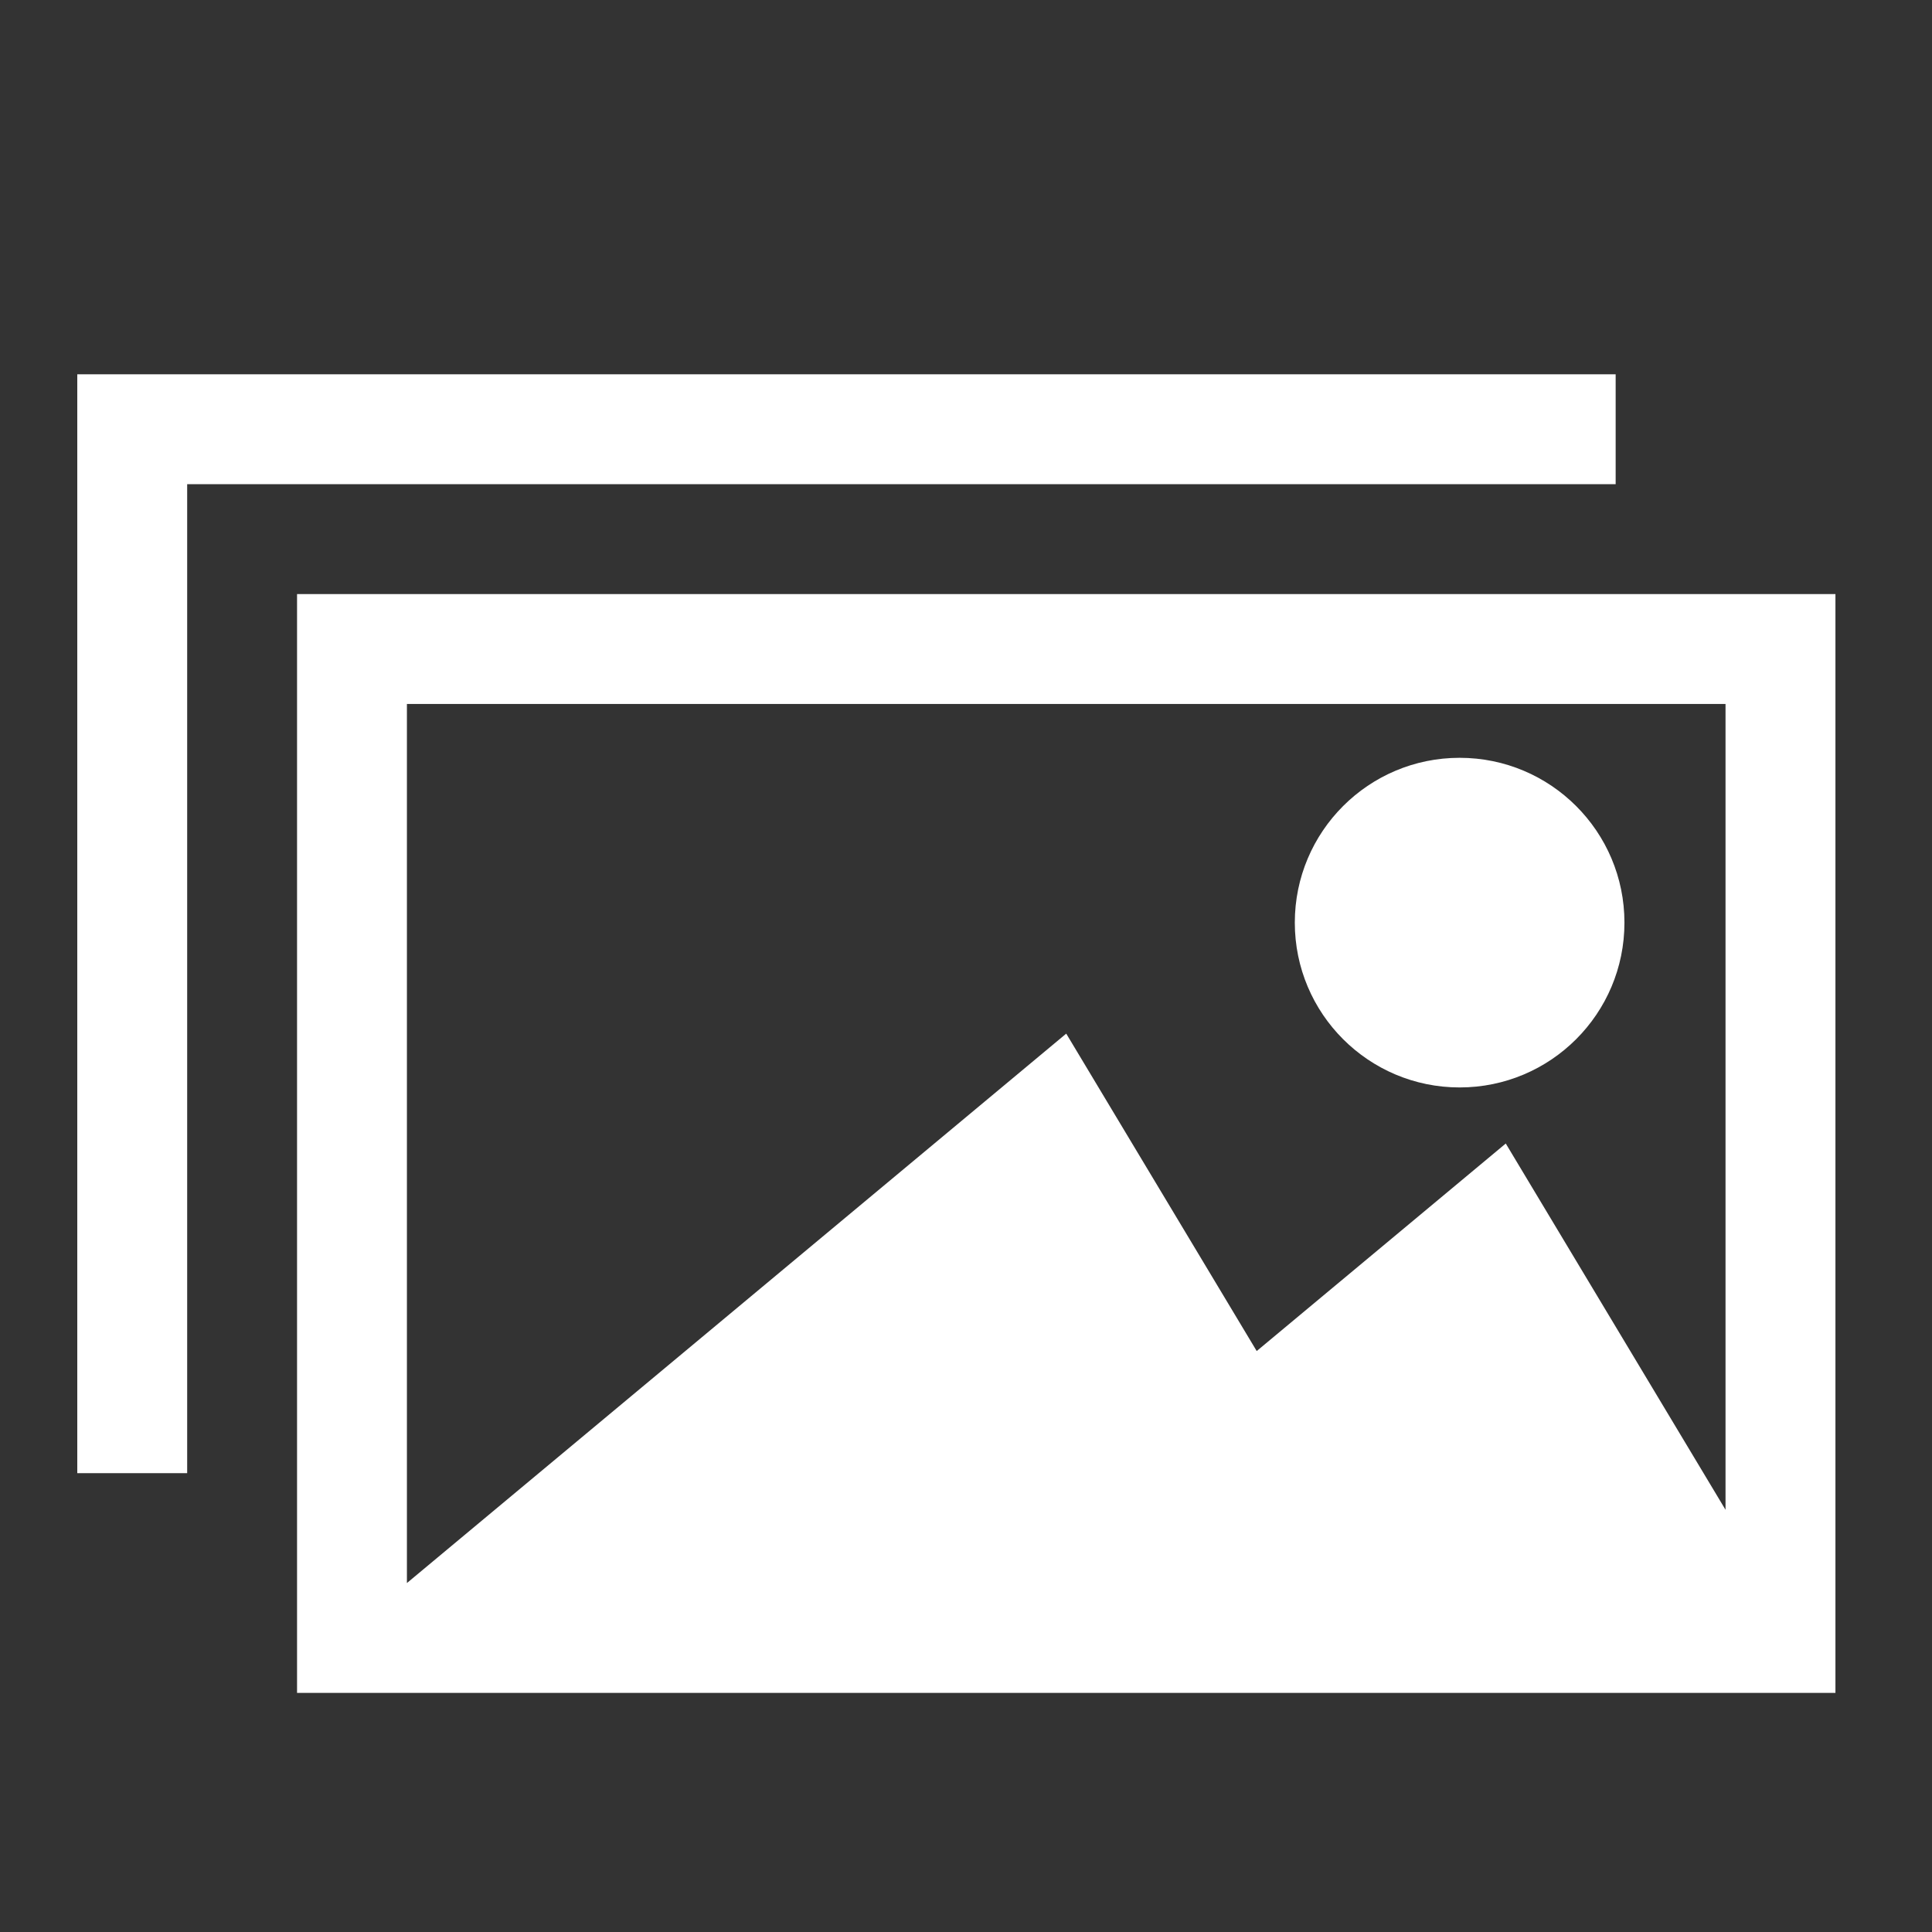 <?xml version="1.0" encoding="utf-8"?>
<!-- Generator: Adobe Illustrator 15.0.0, SVG Export Plug-In . SVG Version: 6.00 Build 0)  -->
<!DOCTYPE svg PUBLIC "-//W3C//DTD SVG 1.1//EN" "http://www.w3.org/Graphics/SVG/1.1/DTD/svg11.dtd">
<svg version="1.1" id="Layer_1" xmlns="http://www.w3.org/2000/svg" xmlns:xlink="http://www.w3.org/1999/xlink" x="0px" y="0px"
	 width="100px" height="100px" viewBox="0 0 100 100" enable-background="new 0 0 100 100" xml:space="preserve">
<rect x="0" y="0" width="100" height="100" fill="#333333" stroke="none"/>
<g>
	<path fill="#FFFFFF" d="M15.375,30.749v56.876h79.627V30.749H15.375z M89.313,78.146L77.938,59.188L65.047,69.93L55.188,53.5
		L21.062,81.938v-45.5h68.251V78.146z M83.626,19.374H4V76.25h5.688V25.062h73.938V19.374L83.626,19.374z"/>
</g>
<circle fill="#FFFFFF" cx="75.55" cy="47.755" r="8.531"/>
</svg>
